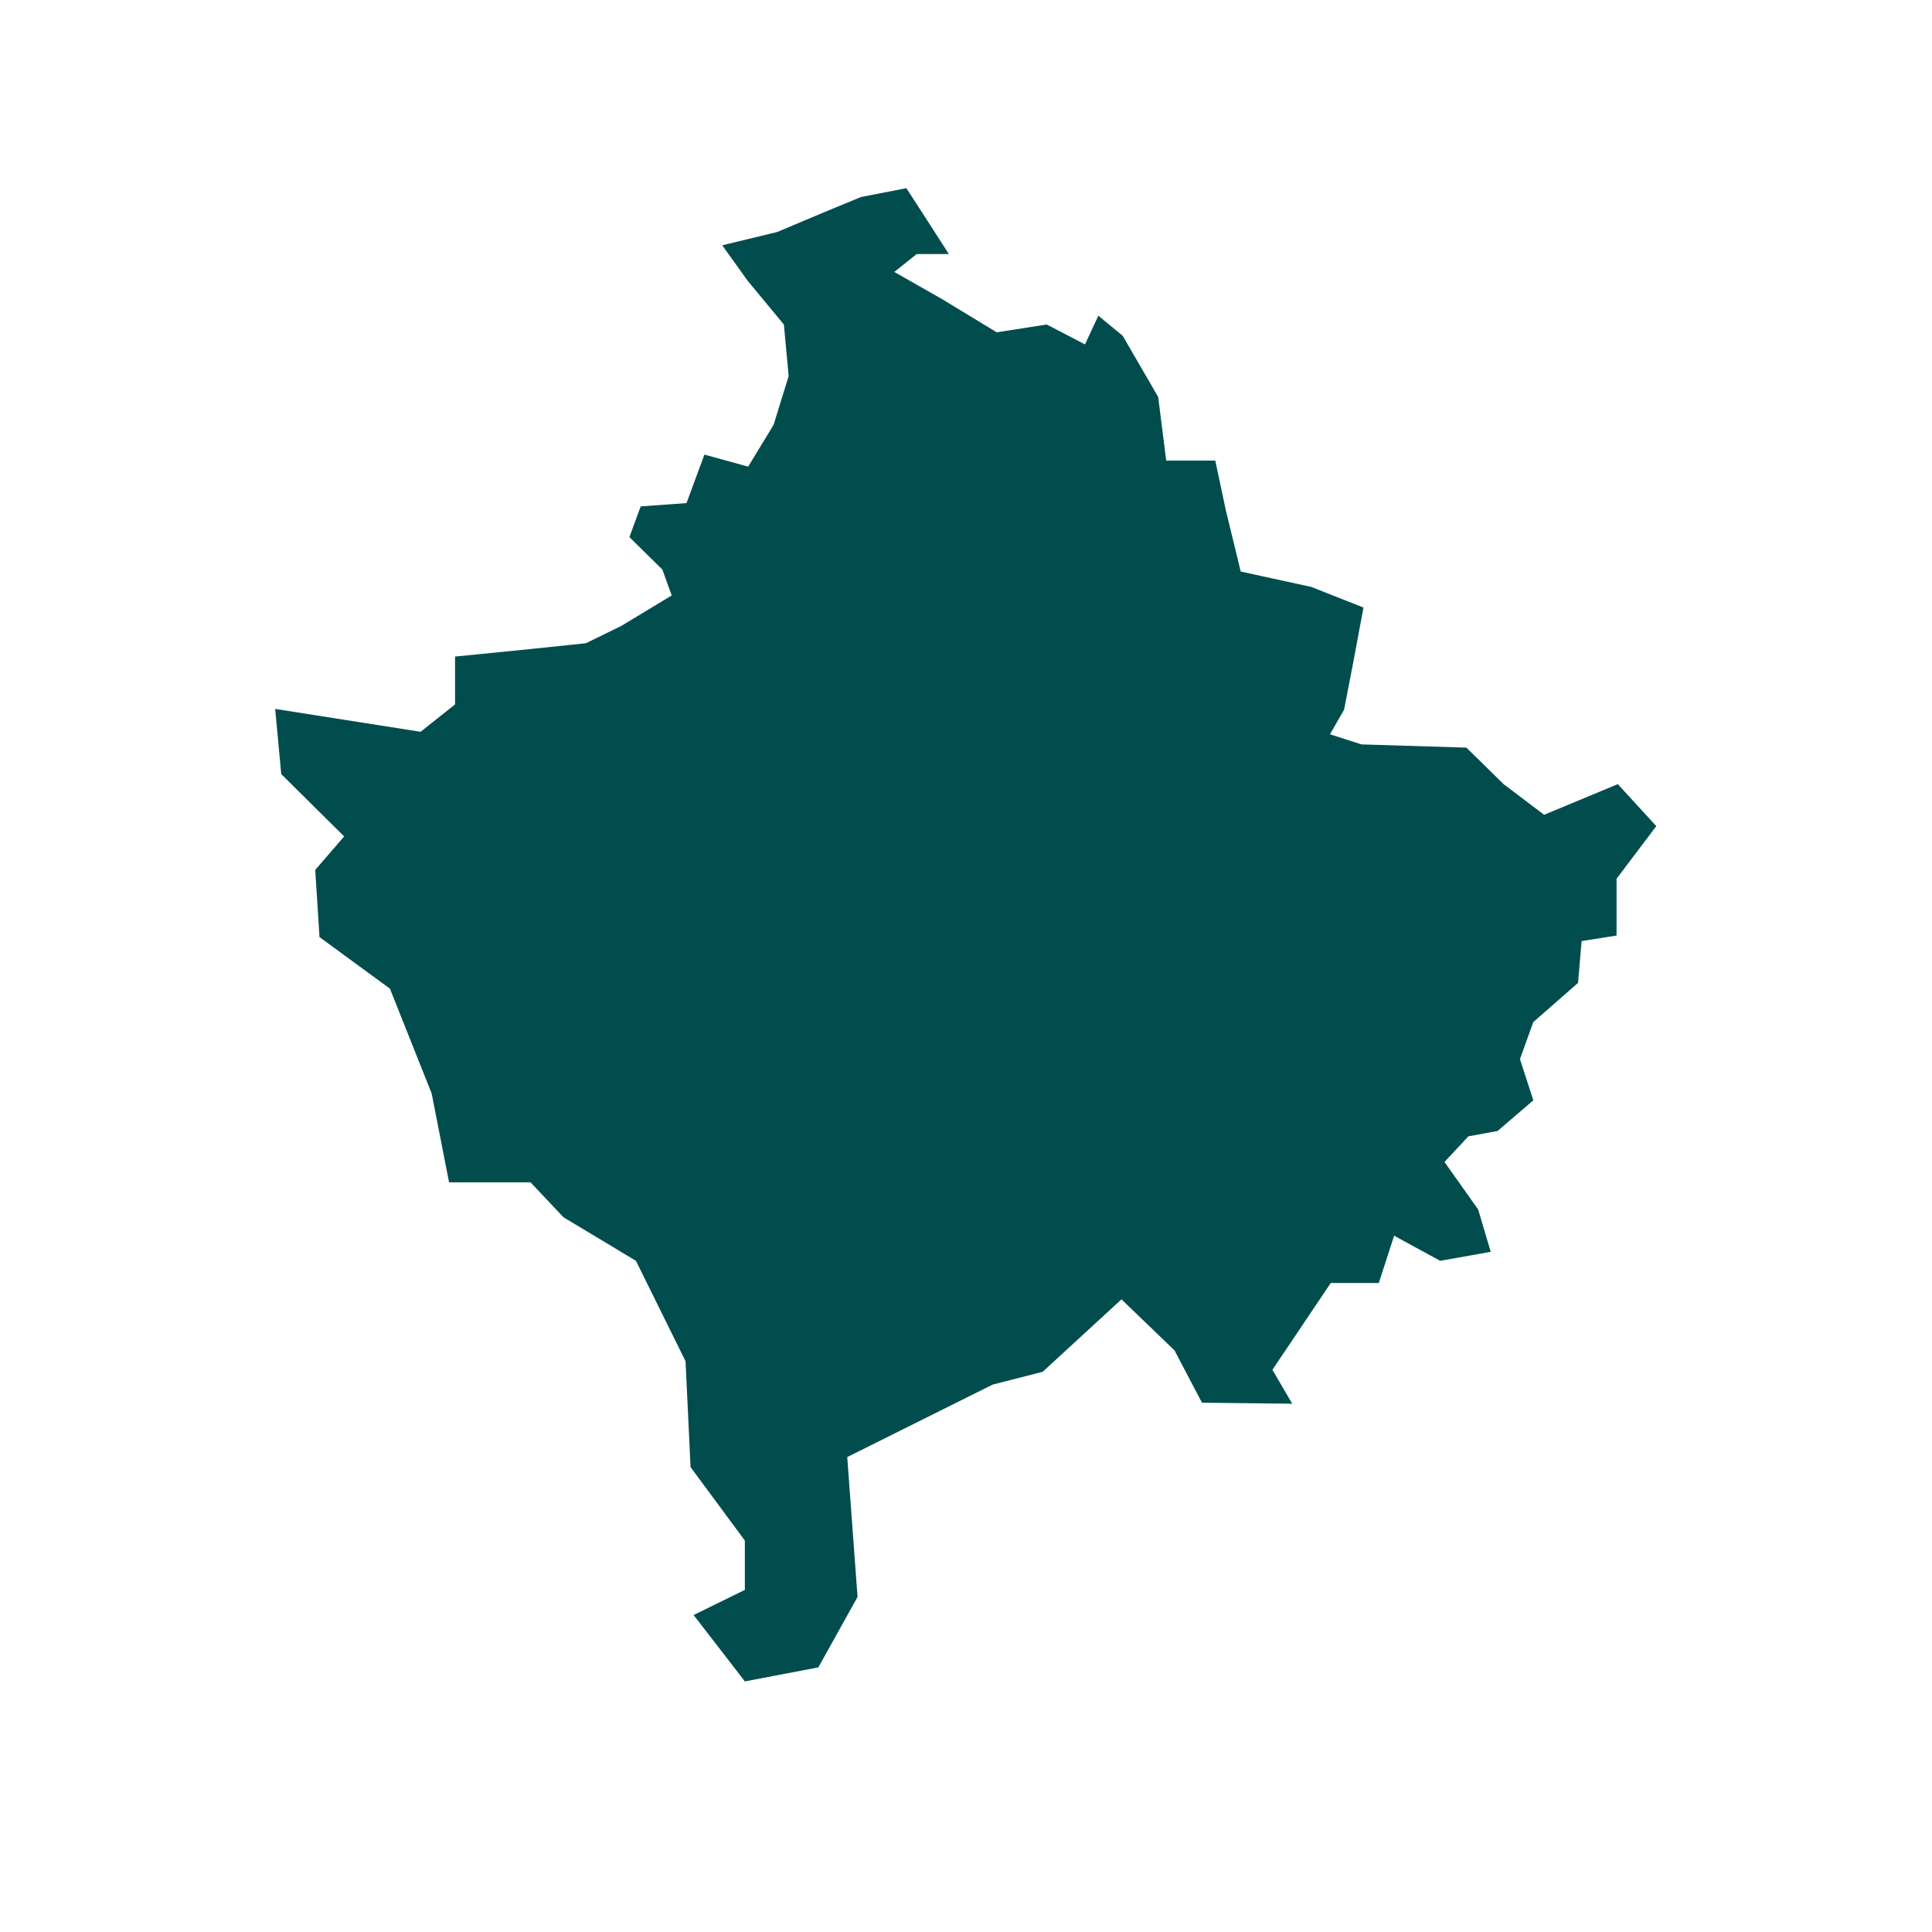 <svg xmlns="http://www.w3.org/2000/svg" xmlns:xlink="http://www.w3.org/1999/xlink" width="40" zoomAndPan="magnify" viewBox="0 0 30 30" height="40" preserveAspectRatio="xMidYMid meet" version="1.0"><defs><clipPath id="8c1c7a4f68"><path d="M 4.273 2.902 L 26 2.902 L 26 26.129 L 4.273 26.129 Z M 4.273 2.902 " clip-rule="nonzero"/></clipPath></defs><g clip-path="url(#8c1c7a4f68)"><path fill="#014d4e" d="M 25.719 12.828 L 25.102 13.645 L 25.102 14.527 L 24.559 14.613 L 24.504 15.262 L 23.809 15.871 L 23.602 16.445 L 23.809 17.086 L 23.254 17.562 L 22.801 17.645 L 22.43 18.043 L 22.953 18.781 L 23.148 19.438 L 22.363 19.578 L 21.648 19.188 L 21.41 19.922 L 20.664 19.922 L 19.758 21.27 L 20.066 21.797 L 18.664 21.781 L 18.238 20.969 L 17.414 20.176 L 16.191 21.301 L 15.414 21.5 L 13.156 22.625 L 13.316 24.797 L 12.707 25.891 L 11.566 26.109 L 11.25 25.699 L 10.77 25.078 L 11.566 24.688 L 11.566 23.922 L 10.723 22.781 L 10.645 21.137 L 9.875 19.578 L 8.75 18.902 L 8.238 18.359 L 6.973 18.359 L 6.703 16.98 L 6.055 15.352 L 4.961 14.551 L 4.895 13.508 L 5.344 12.988 L 4.367 12.02 L 4.273 11.008 L 6.531 11.363 L 7.066 10.938 L 7.066 10.195 L 8.238 10.078 L 9.098 9.988 L 9.648 9.719 L 10.43 9.246 L 10.285 8.844 L 9.773 8.34 L 9.949 7.863 L 10.66 7.812 L 10.938 7.059 L 11.617 7.246 L 12.012 6.598 L 12.246 5.84 L 12.172 5.039 L 11.609 4.359 L 11.215 3.809 L 12.07 3.602 L 12.793 3.297 L 13.371 3.059 L 14.074 2.922 L 14.41 3.441 L 14.734 3.945 L 14.234 3.945 L 13.887 4.223 L 14.629 4.645 L 15.477 5.16 L 16.254 5.039 L 16.848 5.348 L 17.055 4.902 L 17.434 5.215 L 17.984 6.164 L 18.109 7.152 L 18.871 7.152 L 19.035 7.926 L 19.266 8.875 L 20.359 9.113 L 21.172 9.434 L 21.016 10.27 L 20.871 11.02 L 20.652 11.402 L 21.141 11.559 L 22.77 11.609 L 23.348 12.176 L 23.977 12.652 L 25.121 12.176 Z M 25.719 12.828 " fill-opacity="1" fill-rule="nonzero"/></g></svg>
